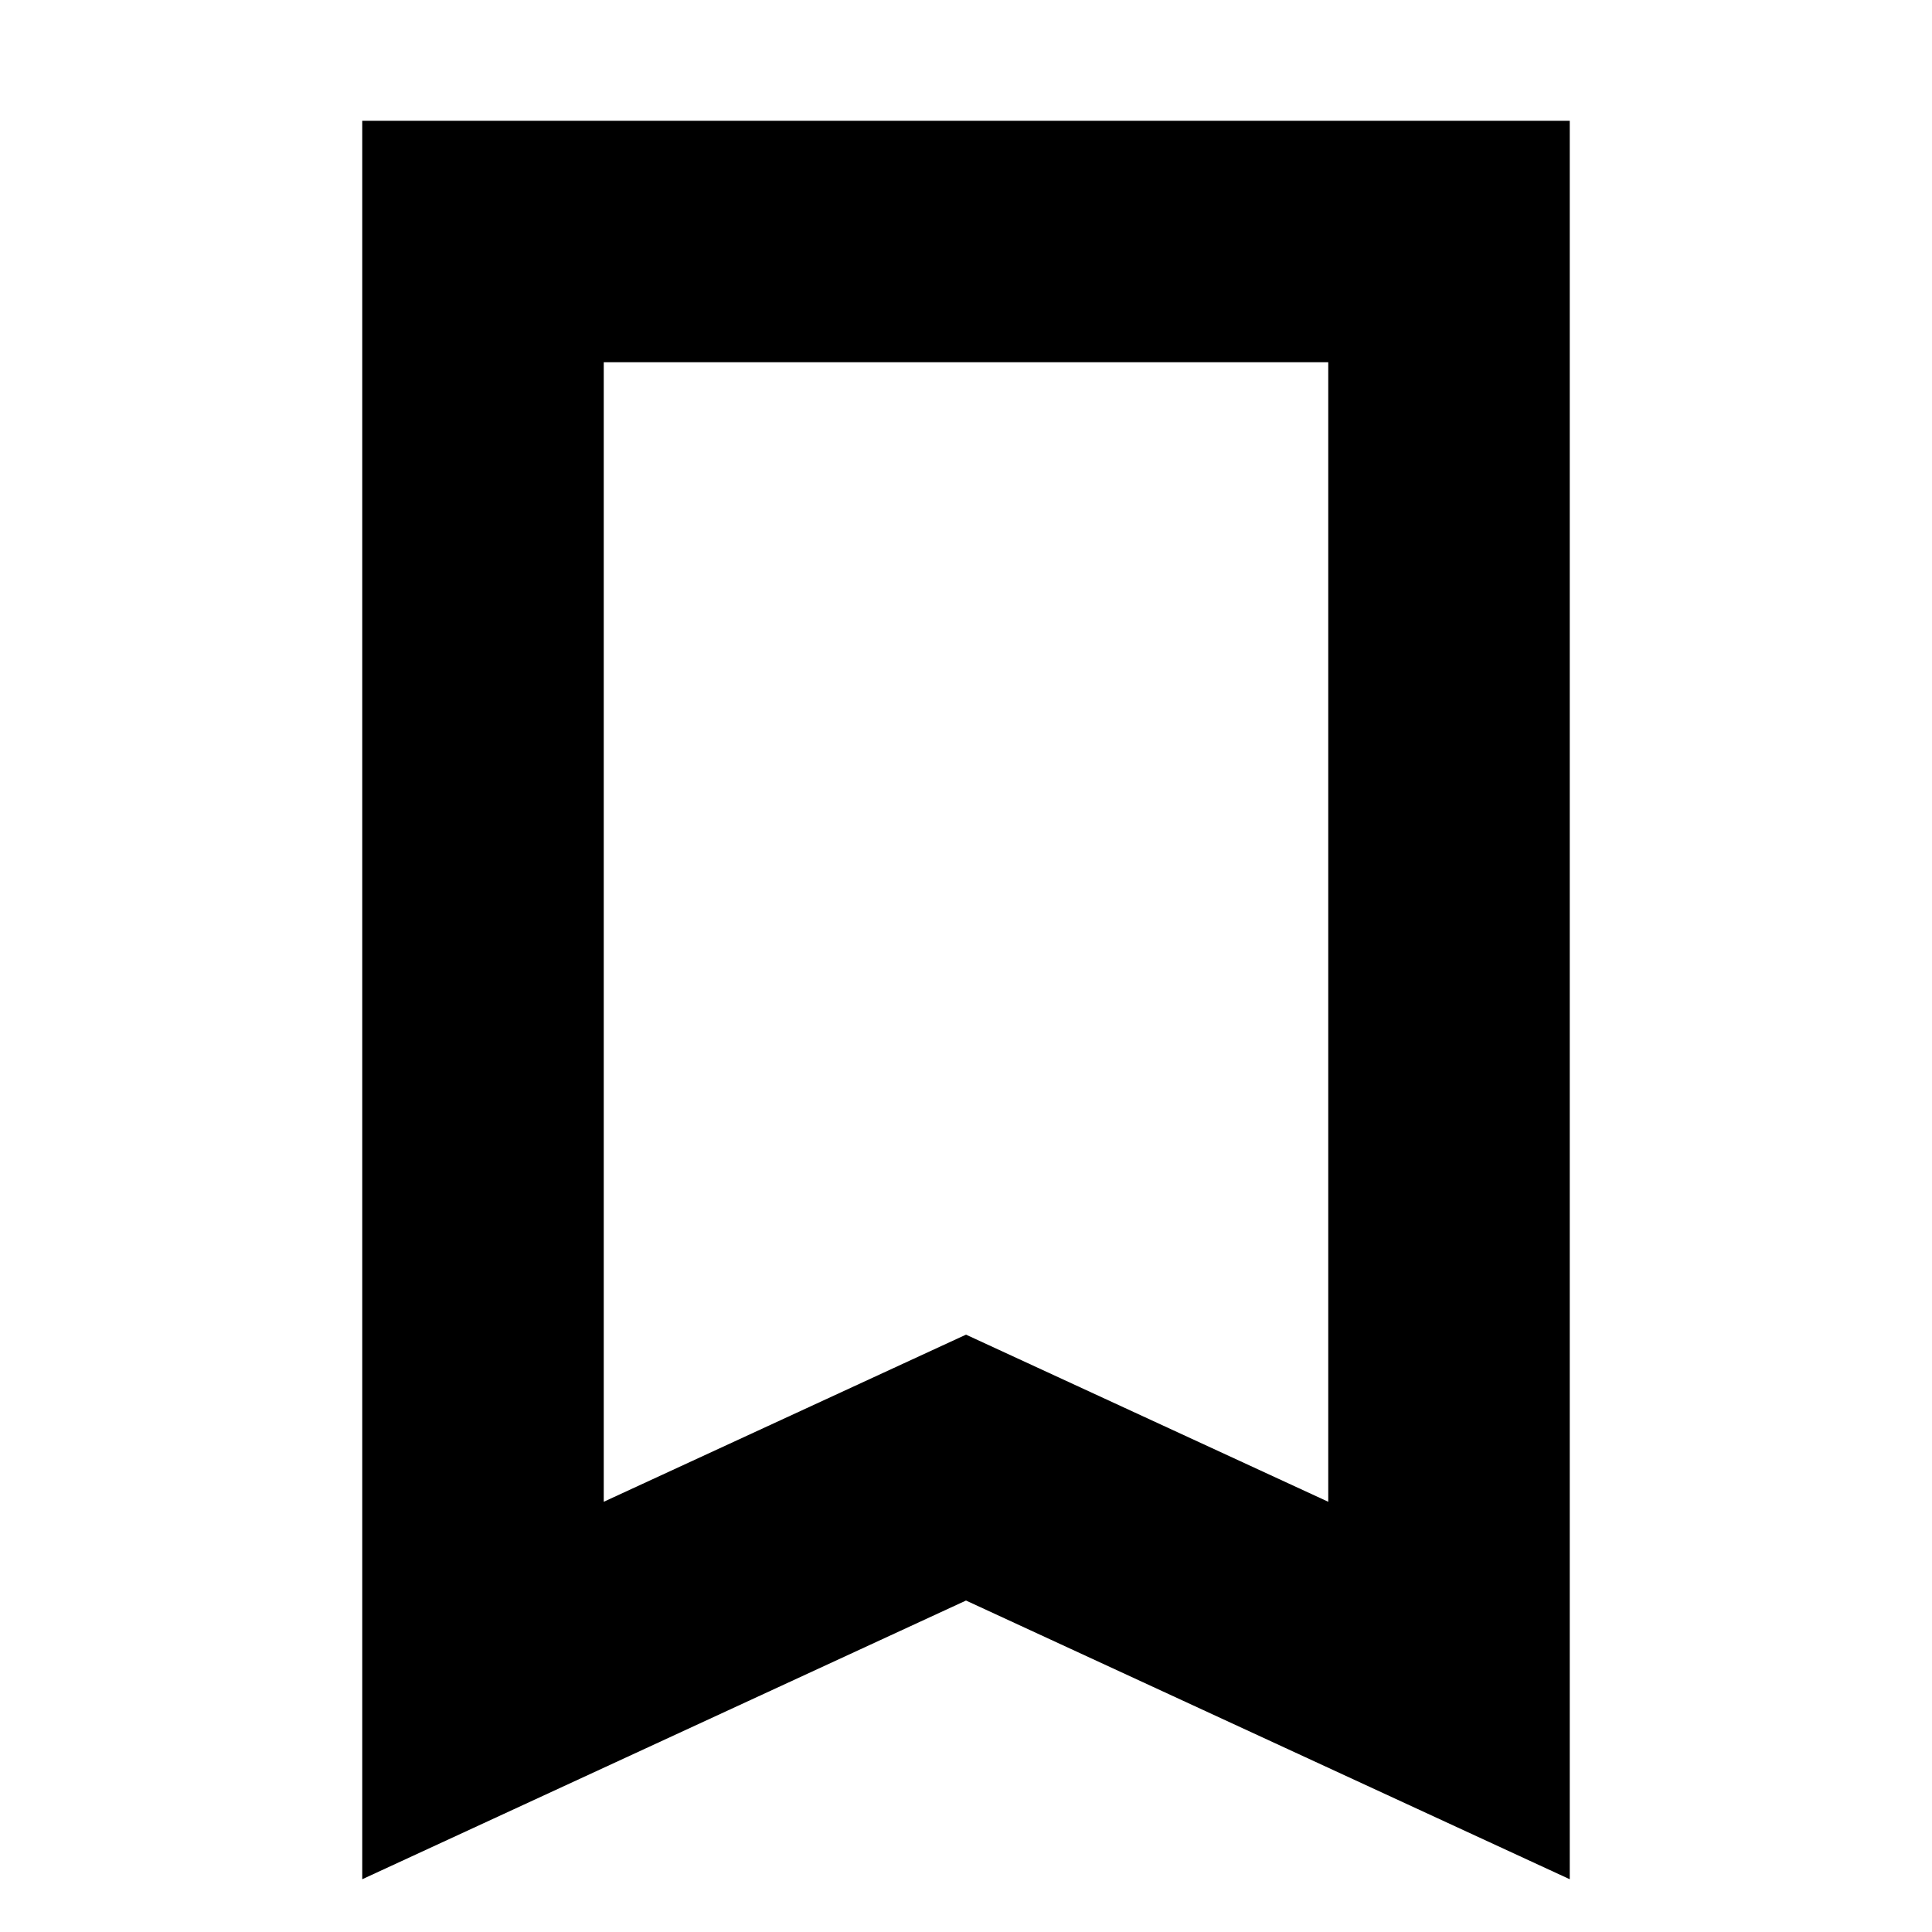<svg xmlns="http://www.w3.org/2000/svg" xmlns:xlink="http://www.w3.org/1999/xlink" width="16" height="16" viewBox="0 0 16 16"><path fill="currentColor" d="m13 15.563l-5-2.308l-5 2.308V1h10zM11 3H5v9.437l3-1.384l3 1.384z"/></svg>